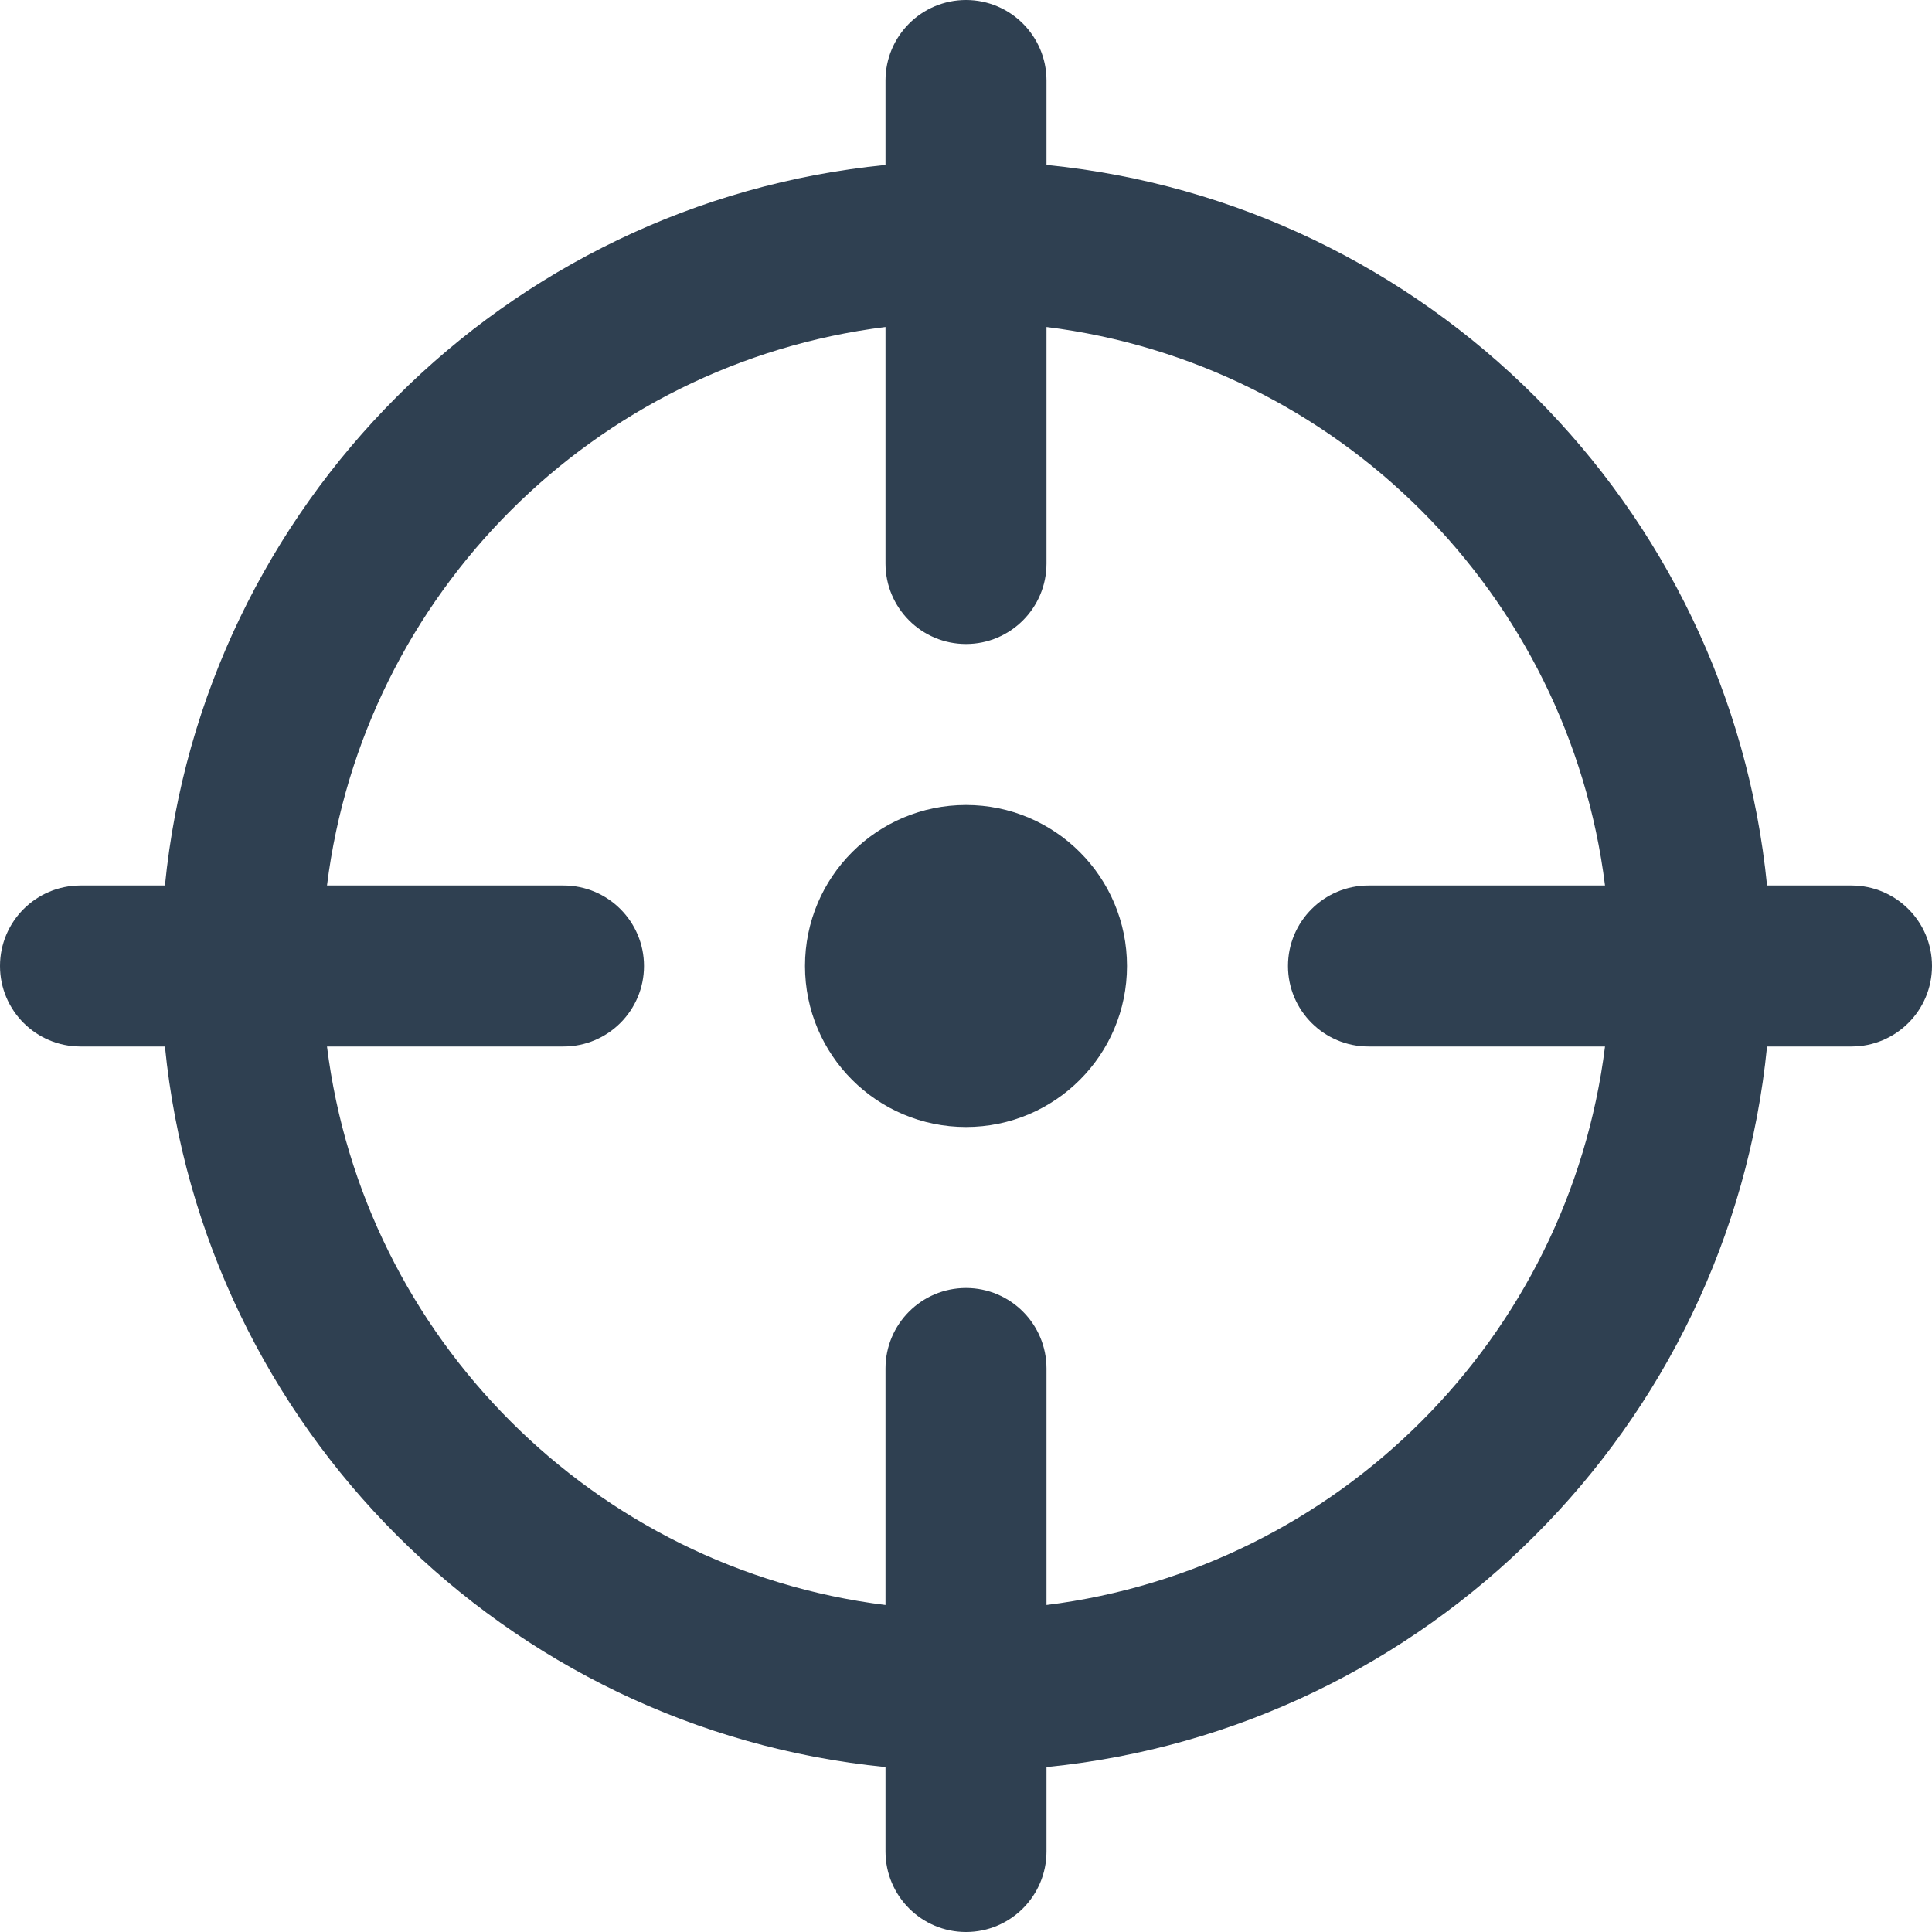 <svg width="24" height="24" viewBox="0 0 24 24" fill="none" xmlns="http://www.w3.org/2000/svg">
<path d="M12 14C13.105 14 14 13.105 14 12C14 10.895 13.105 10 12 10C10.895 10 10 10.895 10 12C10 13.105 10.895 14 12 14Z" fill="#2F4051"/>
<path fill-rule="evenodd" clip-rule="evenodd" d="M13 1C13 0.448 12.552 0 12 0C11.448 0 11 0.448 11 1V2.049C6.276 2.518 2.518 6.276 2.049 11H1C0.448 11 0 11.448 0 12C0 12.552 0.448 13 1 13H2.049C2.518 17.724 6.276 21.482 11 21.951V23C11 23.552 11.448 24 12 24C12.552 24 13 23.552 13 23V21.951C17.724 21.482 21.482 17.724 21.951 13H23C23.552 13 24 12.552 24 12C24 11.448 23.552 11 23 11H21.951C21.482 6.276 17.724 2.518 13 2.049V1ZM11 4.062V7C11 7.552 11.448 8 12 8C12.552 8 13 7.552 13 7V4.062C16.619 4.513 19.487 7.381 19.938 11H17C16.448 11 16 11.448 16 12C16 12.552 16.448 13 17 13H19.938C19.487 16.619 16.619 19.487 13 19.938V17C13 16.448 12.552 16 12 16C11.448 16 11 16.448 11 17V19.938C7.381 19.487 4.513 16.619 4.062 13H7C7.552 13 8 12.552 8 12C8 11.448 7.552 11 7 11H4.062C4.513 7.381 7.381 4.513 11 4.062Z" fill="#2F4051"/>
</svg>
